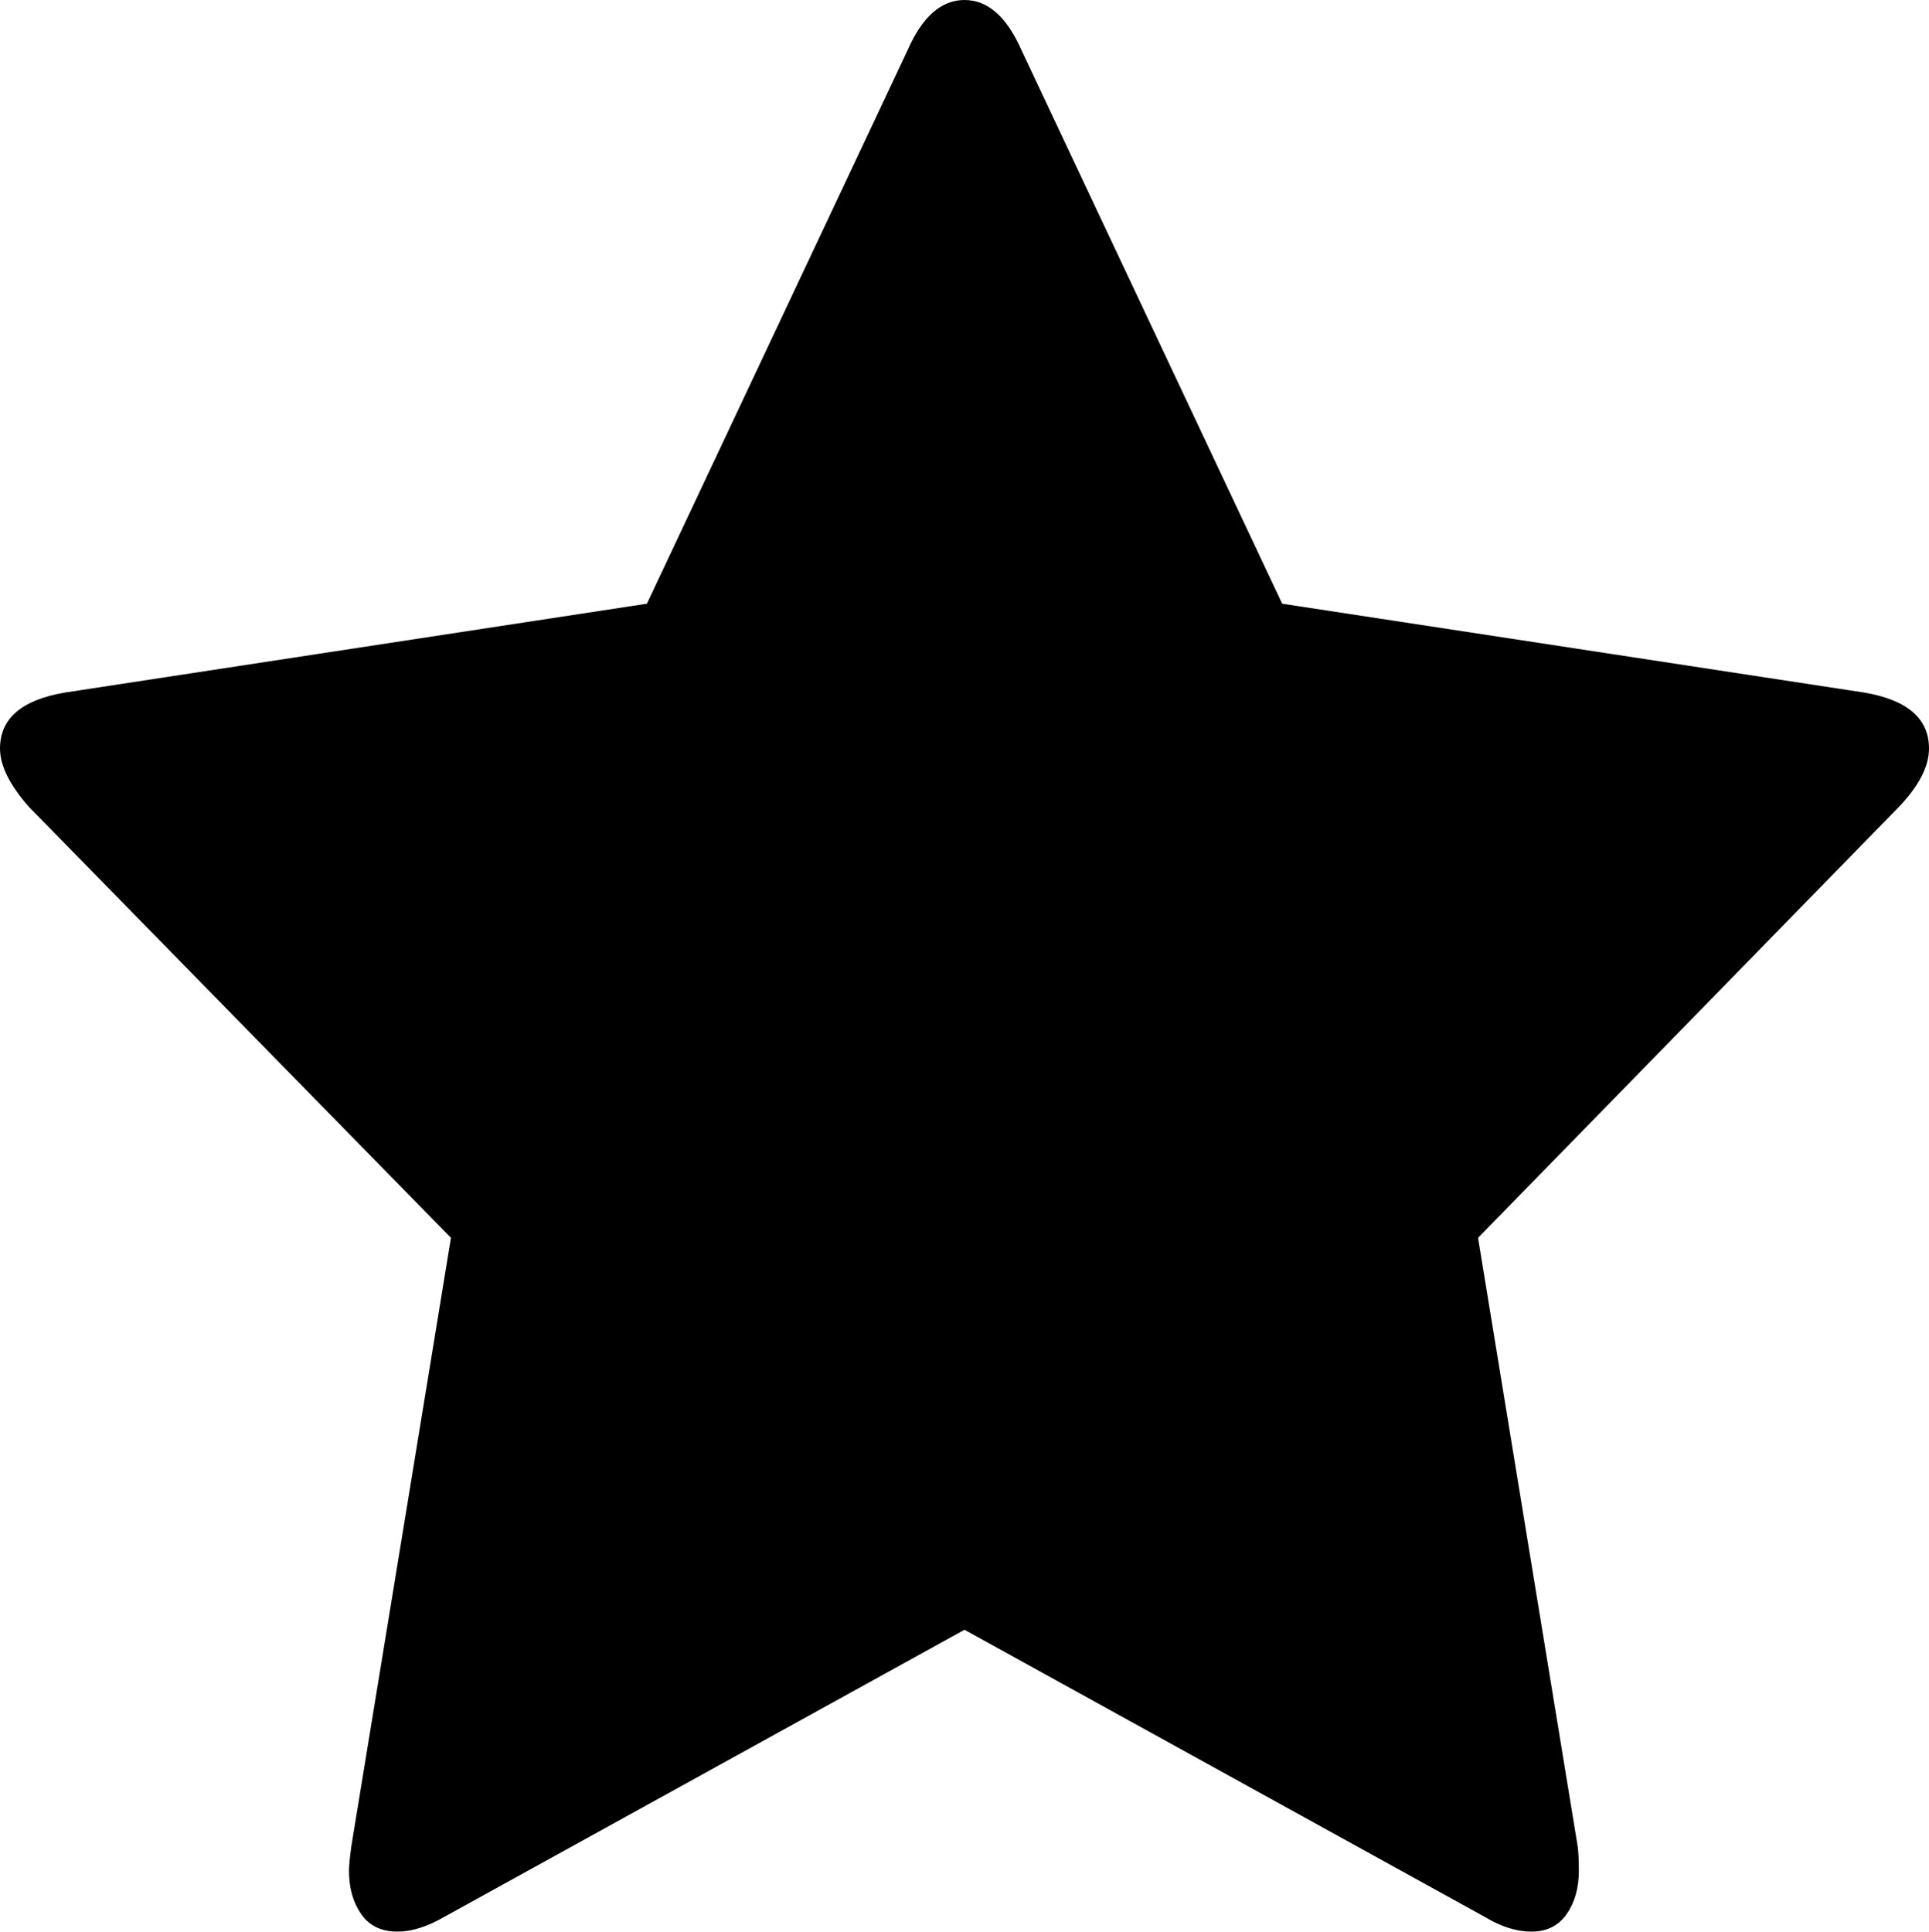 <?xml version="1.0" encoding="utf-8"?>
<!-- Generator: Adobe Illustrator 18.0.0, SVG Export Plug-In . SVG Version: 6.00 Build 0)  -->
<!DOCTYPE svg PUBLIC "-//W3C//DTD SVG 1.1//EN" "http://www.w3.org/Graphics/SVG/1.1/DTD/svg11.dtd">
<svg version="1.1" id="Layer_1" xmlns="http://www.w3.org/2000/svg" xmlns:xlink="http://www.w3.org/1999/xlink" x="0px" y="0px"
	 width="19.976px" height="20.004px" viewBox="0 0 19.976 20.004" enable-background="new 0 0 19.976 20.004" xml:space="preserve">
<path d="M19.304,7.172l-6.026-0.92l-2.701-5.735C10.424,0.172,10.228,0,9.988,0C9.748,0,9.552,0.172,9.4,0.517L6.699,6.252
	l-6.026,0.92C0.224,7.248,0,7.441,0,7.752C0,7.928,0.1,8.13,0.3,8.357l4.37,4.462l-1.032,6.303
	c-0.016,0.118-0.024,0.202-0.024,0.252c0,0.177,0.042,0.326,0.126,0.448c0.084,0.122,0.21,0.182,0.378,0.182
	c0.144,0,0.304-0.05,0.48-0.151l5.39-2.975l5.39,2.975c0.168,0.101,0.328,0.151,0.48,0.151c0.16,0,0.282-0.061,0.366-0.182
	c0.084-0.122,0.126-0.271,0.126-0.448c0-0.109-0.004-0.193-0.012-0.252l-1.032-6.303l4.358-4.462
	c0.208-0.218,0.312-0.42,0.312-0.605C19.976,7.441,19.752,7.248,19.304,7.172L19.304,7.172z"/>
</svg>
